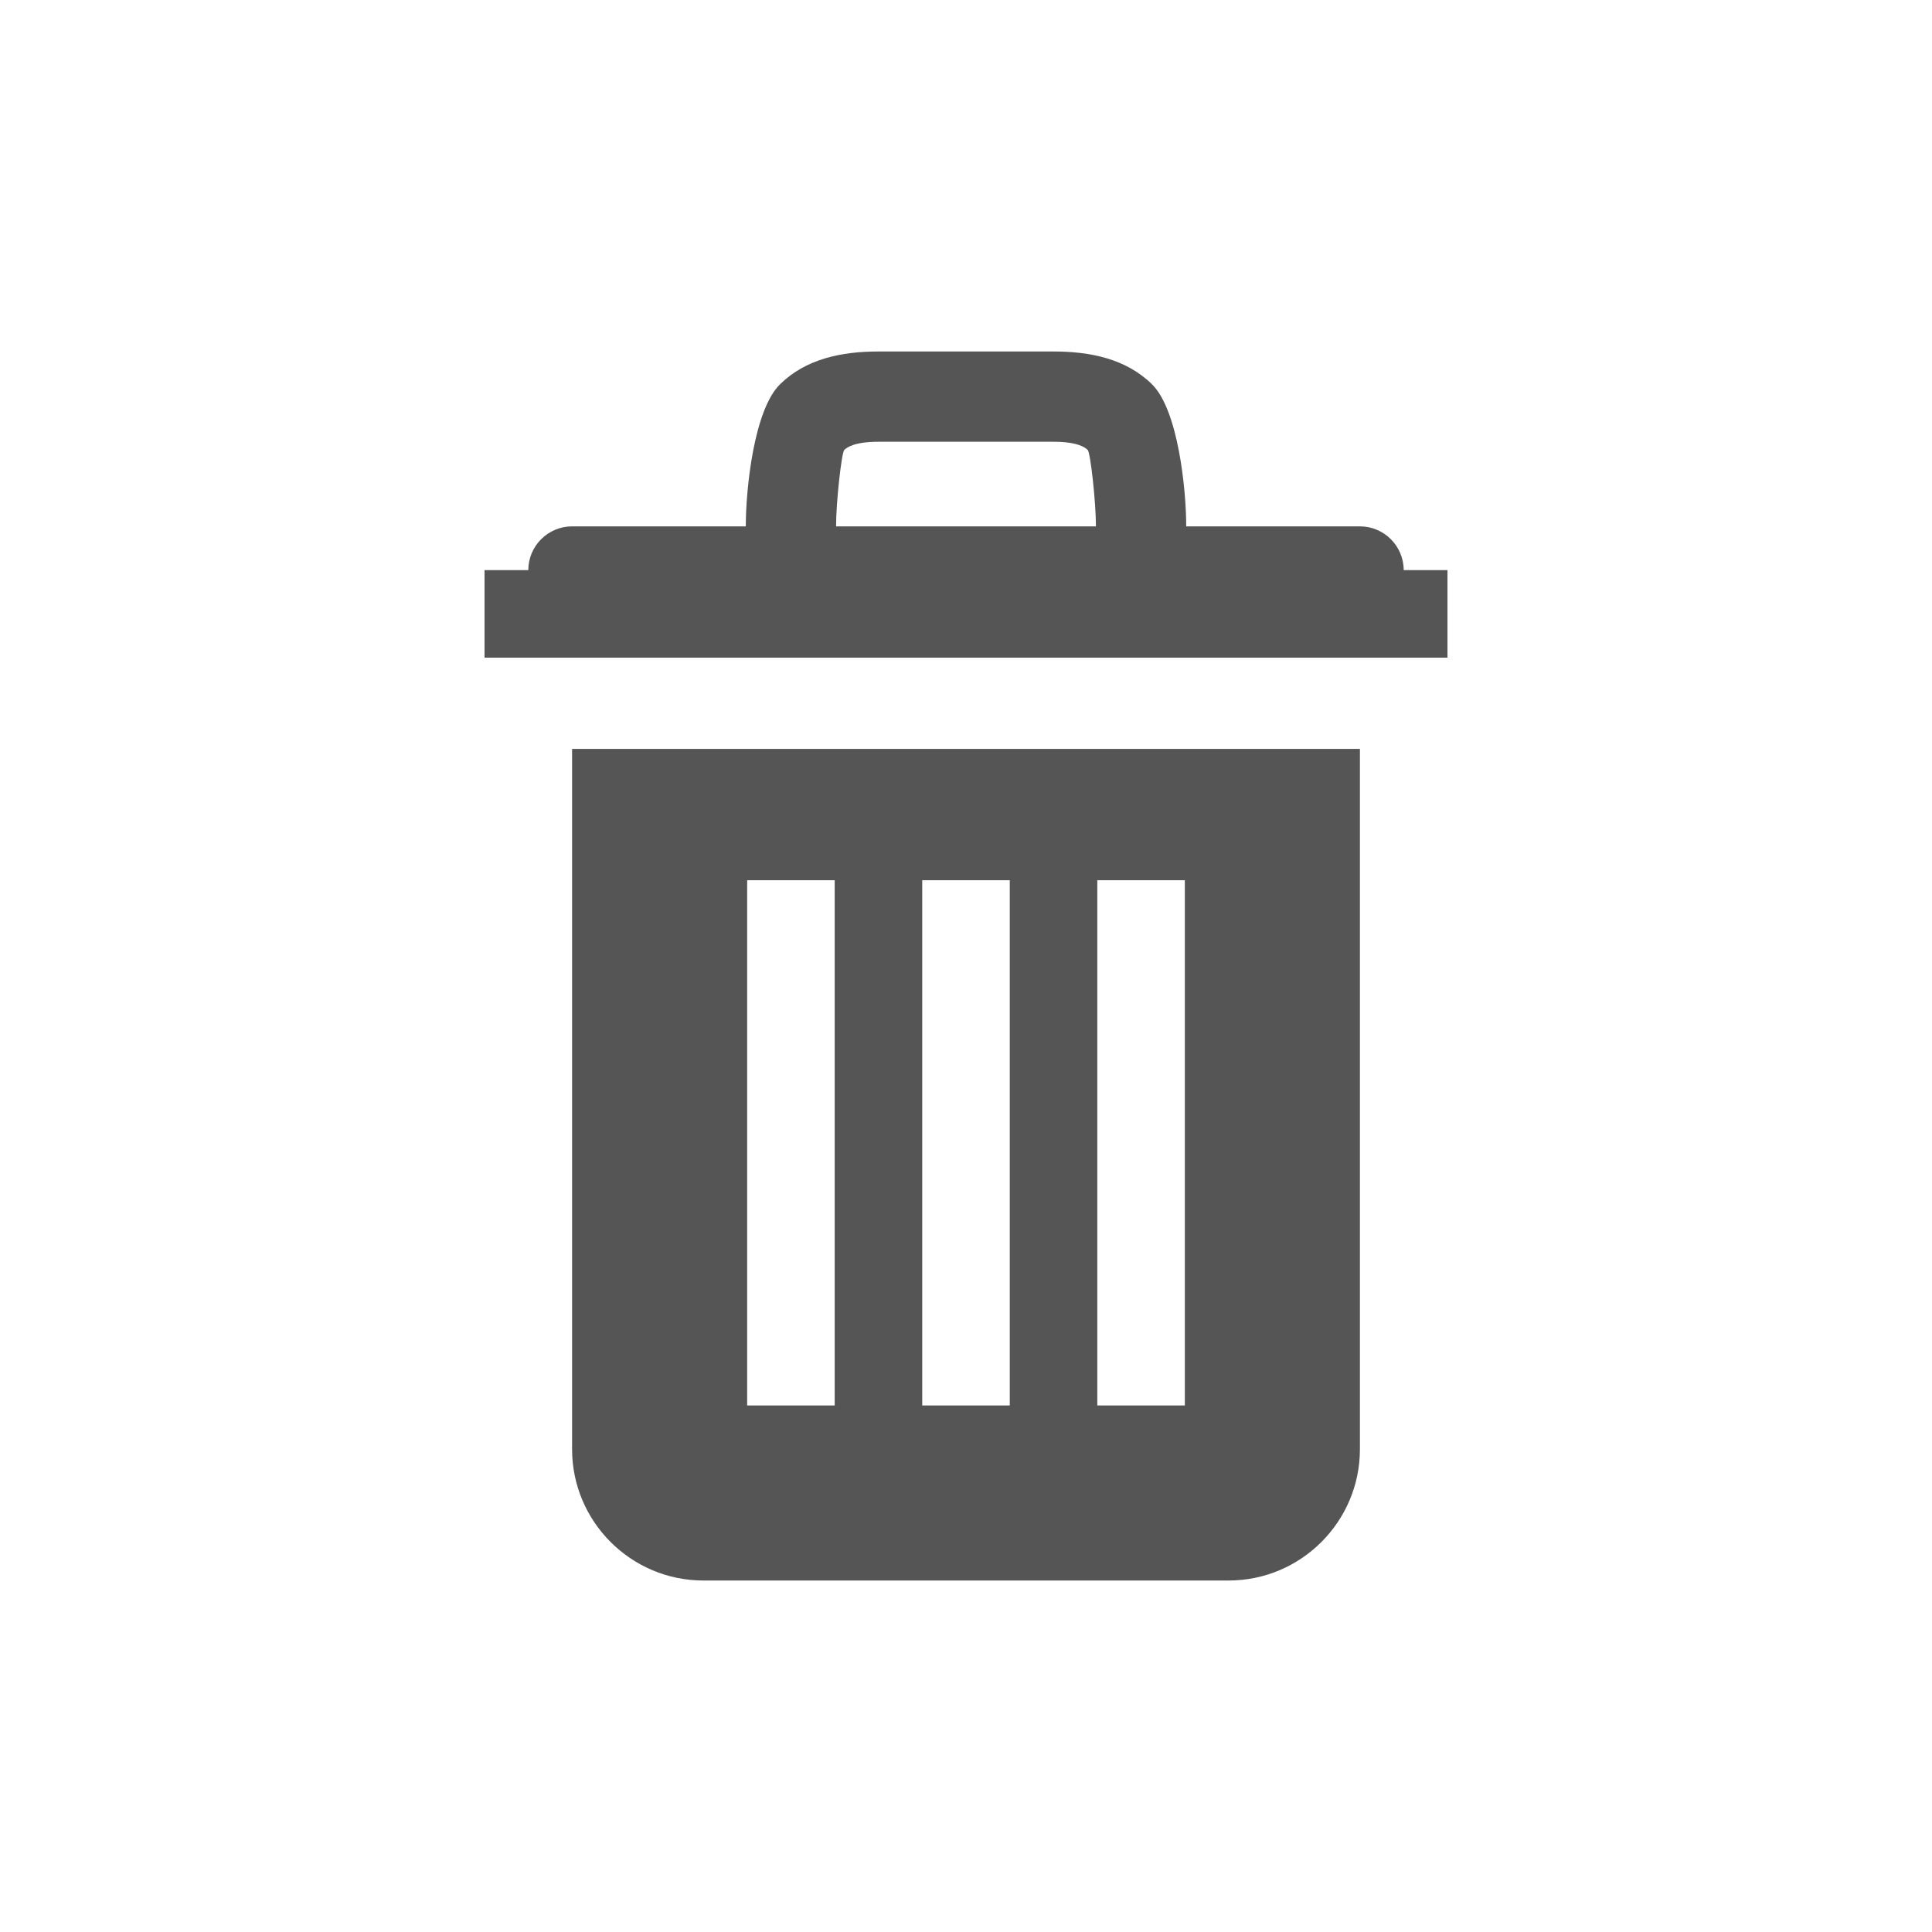 <svg width="580" height="580" viewBox="0 0 580 580" fill="none" xmlns="http://www.w3.org/2000/svg">
<path d="M263.721 105.518C252.738 105.518 241.957 107.691 234.156 115.372C226.355 123.054 223.891 146.697 223.891 158.017H171.743C164.503 158.017 158.603 163.916 158.603 171.156H145.463V197.436H434.537V171.156H421.397C421.397 163.916 415.497 158.017 408.257 158.017H356.109C356.109 146.697 353.645 123.054 345.844 115.372C338.043 107.691 327.262 105.518 316.279 105.518H263.721ZM263.721 132.618H316.279C323.443 132.618 325.742 134.292 326.545 135.082C327.348 135.872 329.008 150.665 329.008 158.017H250.992C250.992 150.665 252.653 135.872 253.455 135.082C254.258 134.292 256.557 132.618 263.721 132.618ZM171.743 224.828V435.063C171.743 456.796 189.429 474.482 211.162 474.482H368.838C390.571 474.482 408.257 456.796 408.257 435.063V224.828H171.743ZM224.302 264.247H250.581V421.924H224.302V264.247ZM276.86 264.247H303.14V421.924H276.86V264.247ZM329.419 264.247H355.698V421.924H329.419V264.247Z" fill="#555555"/>
</svg>
